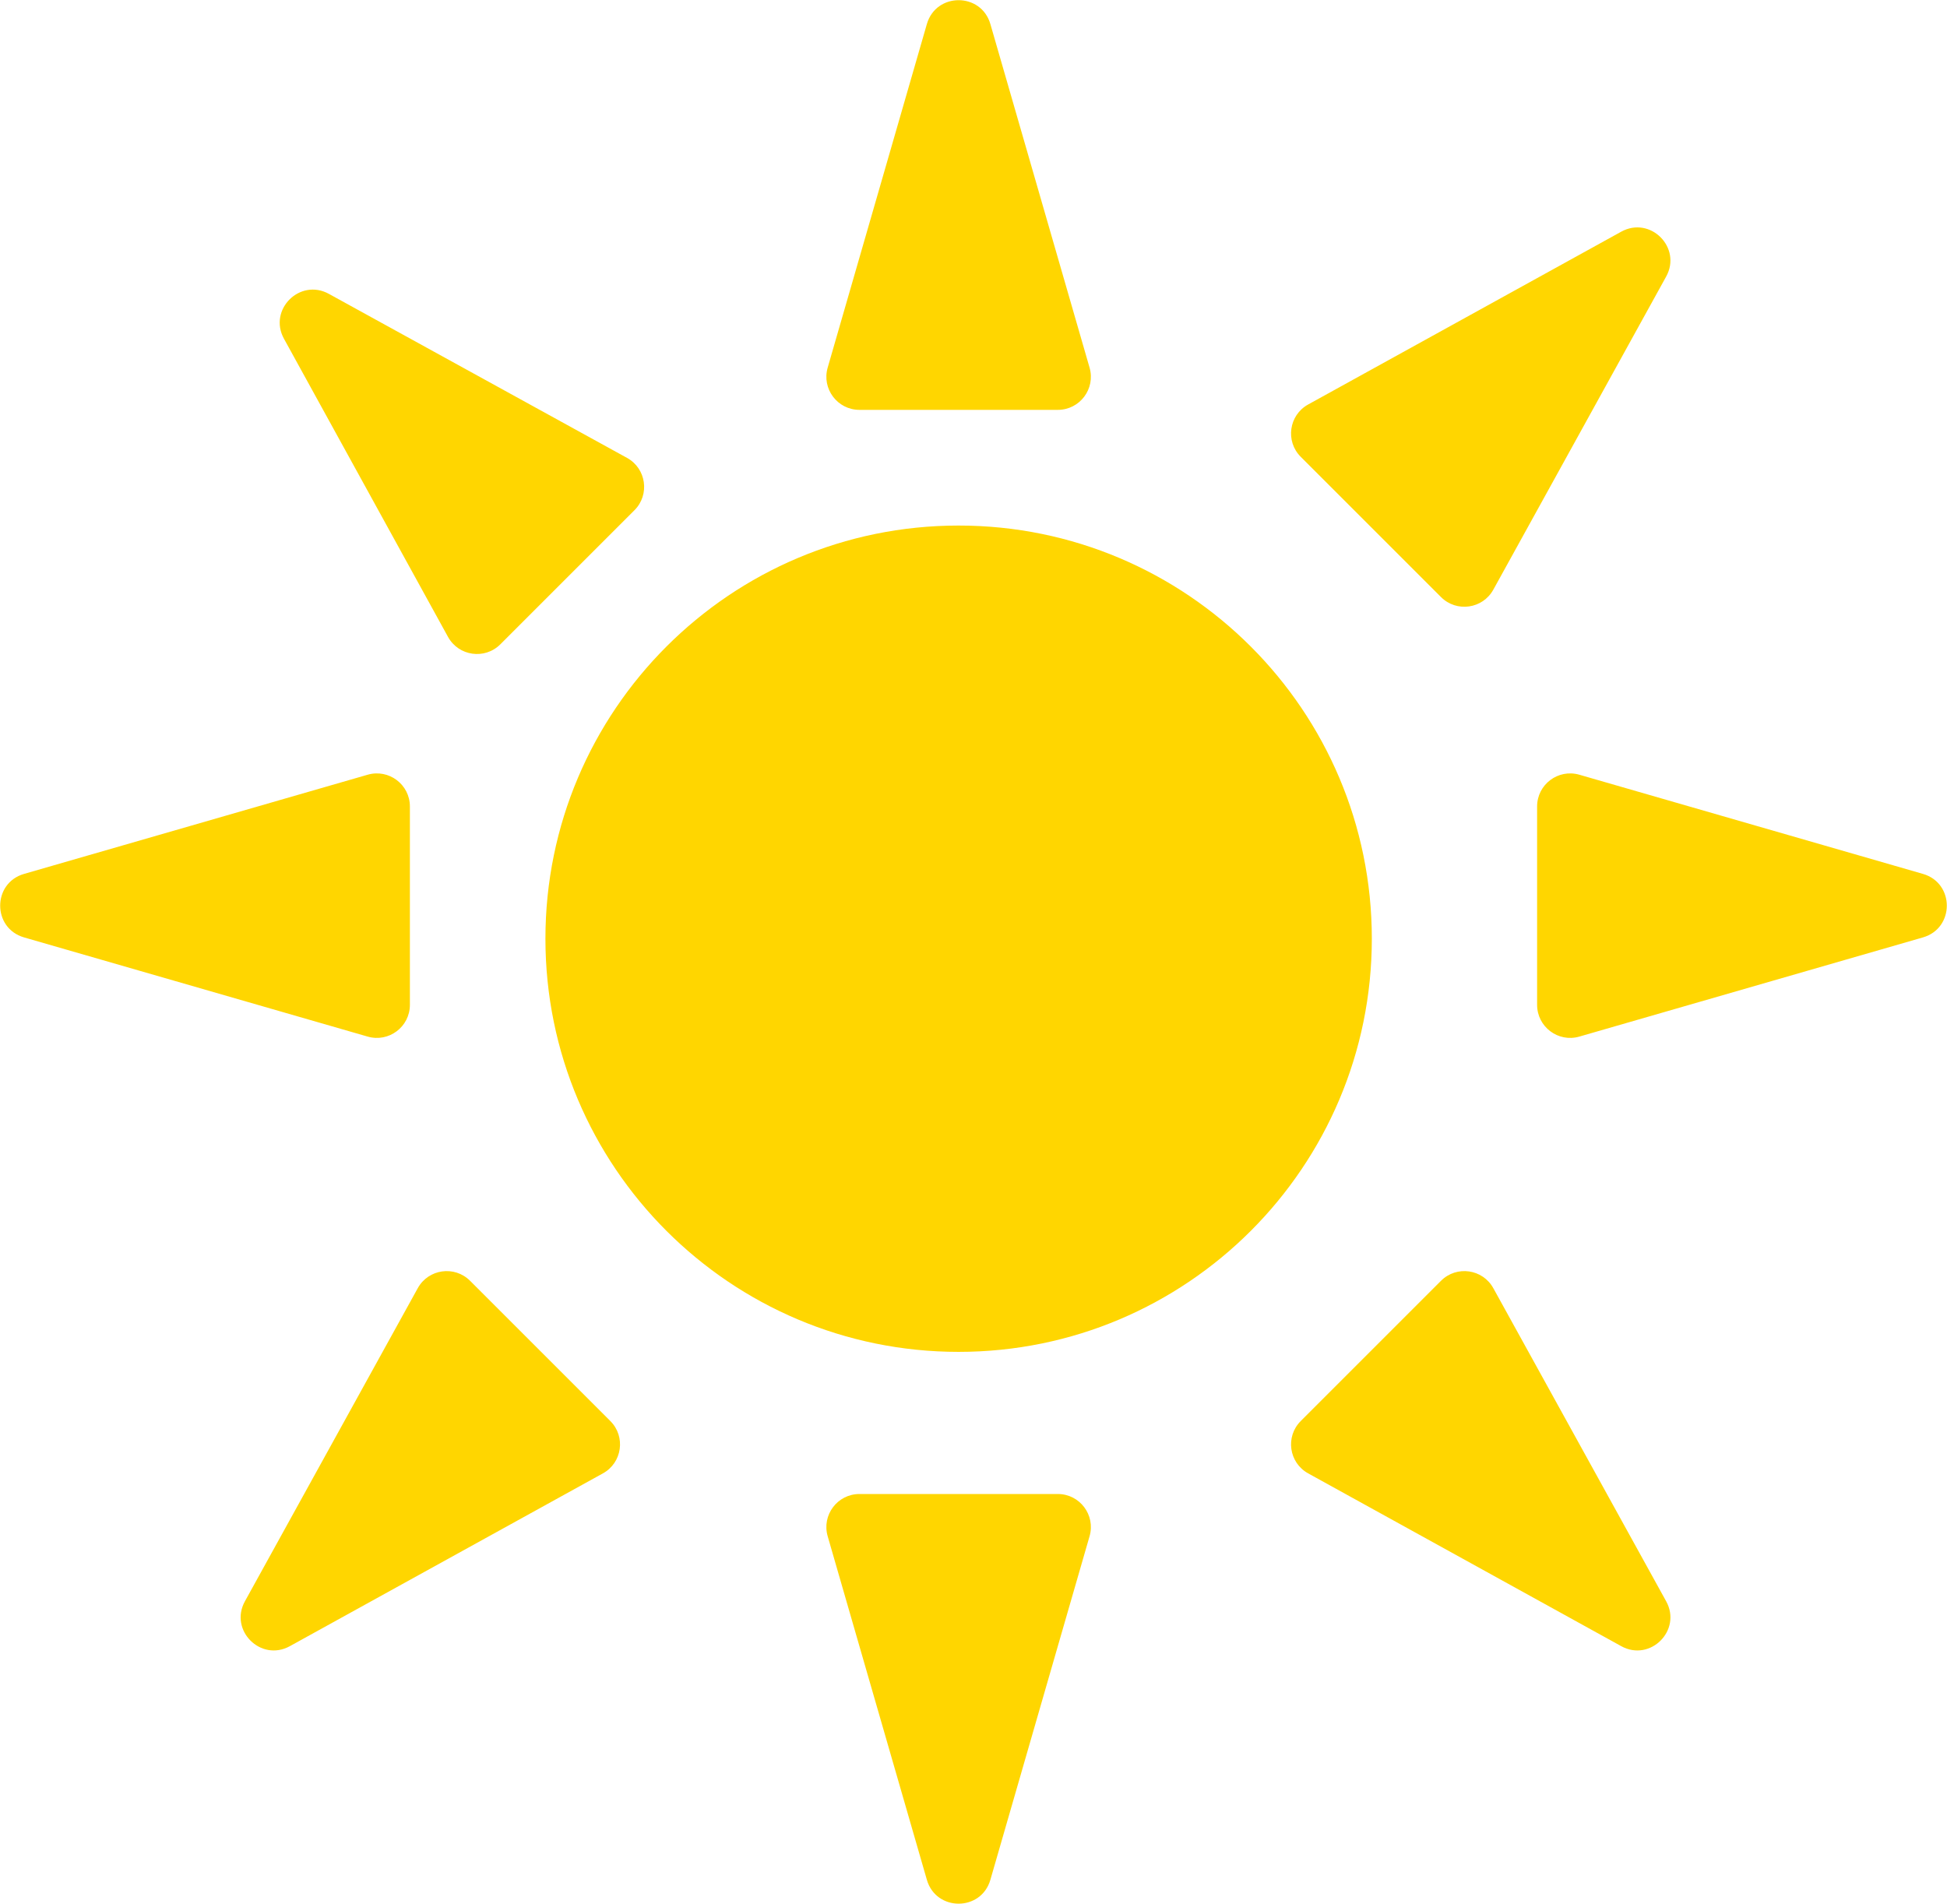 <svg width="589" height="576" viewBox="0 0 589 576" fill="none" xmlns="http://www.w3.org/2000/svg">
<path fill-rule="evenodd" clip-rule="evenodd" d="M280.392 7.282C283.173 -2.353 296.826 -2.353 299.607 7.282L329.613 111.227C331.459 117.621 326.661 124 320.006 124H259.993C253.338 124 248.54 117.621 250.386 111.227L280.392 7.282ZM415 284C415 353.036 359.035 409 290 409C220.964 409 165 353.036 165 284C165 214.965 220.964 159 290 159C359.035 159 415 214.965 415 284ZM504.036 83.683C508.883 74.903 499.229 65.249 490.449 70.096L395.732 122.378C389.905 125.594 388.787 133.498 393.493 138.204L435.928 180.639C440.634 185.345 448.538 184.227 451.754 178.4L504.036 83.683ZM280.392 568.718L250.386 464.774C248.54 458.38 253.338 452 259.993 452H320.006C326.661 452 331.459 458.38 329.613 464.774L299.607 568.718C296.826 578.353 283.173 578.353 280.392 568.718ZM490.449 498.037C499.229 502.883 508.883 493.229 504.037 484.449L451.754 389.732C448.538 383.905 440.634 382.787 435.929 387.493L393.493 429.928C388.787 434.634 389.905 442.538 395.732 445.754L490.449 498.037ZM87.683 498.037C78.903 502.883 69.249 493.229 74.095 484.449L126.378 389.732C129.594 383.905 137.498 382.787 142.204 387.493L184.639 429.928C189.345 434.634 188.227 442.538 182.4 445.754L87.683 498.037ZM581.718 283.608C591.353 280.826 591.353 267.174 581.718 264.392L477.773 234.386C471.379 232.54 465 237.339 465 243.994V304.006C465 310.661 471.379 315.46 477.773 313.614L581.718 283.608ZM7.282 283.608C-2.354 280.826 -2.354 267.174 7.282 264.392L111.226 234.386C117.62 232.54 124 237.339 124 243.994V304.006C124 310.661 117.62 315.46 111.226 313.614L7.282 283.608ZM99.488 88.907C90.714 84.08 81.079 93.715 85.906 102.489L135.53 192.683C138.741 198.519 146.652 199.644 151.362 194.934L191.933 154.363C196.643 149.653 195.519 141.741 189.683 138.53L99.488 88.907Z" fill="#FFD600"/>
</svg>
